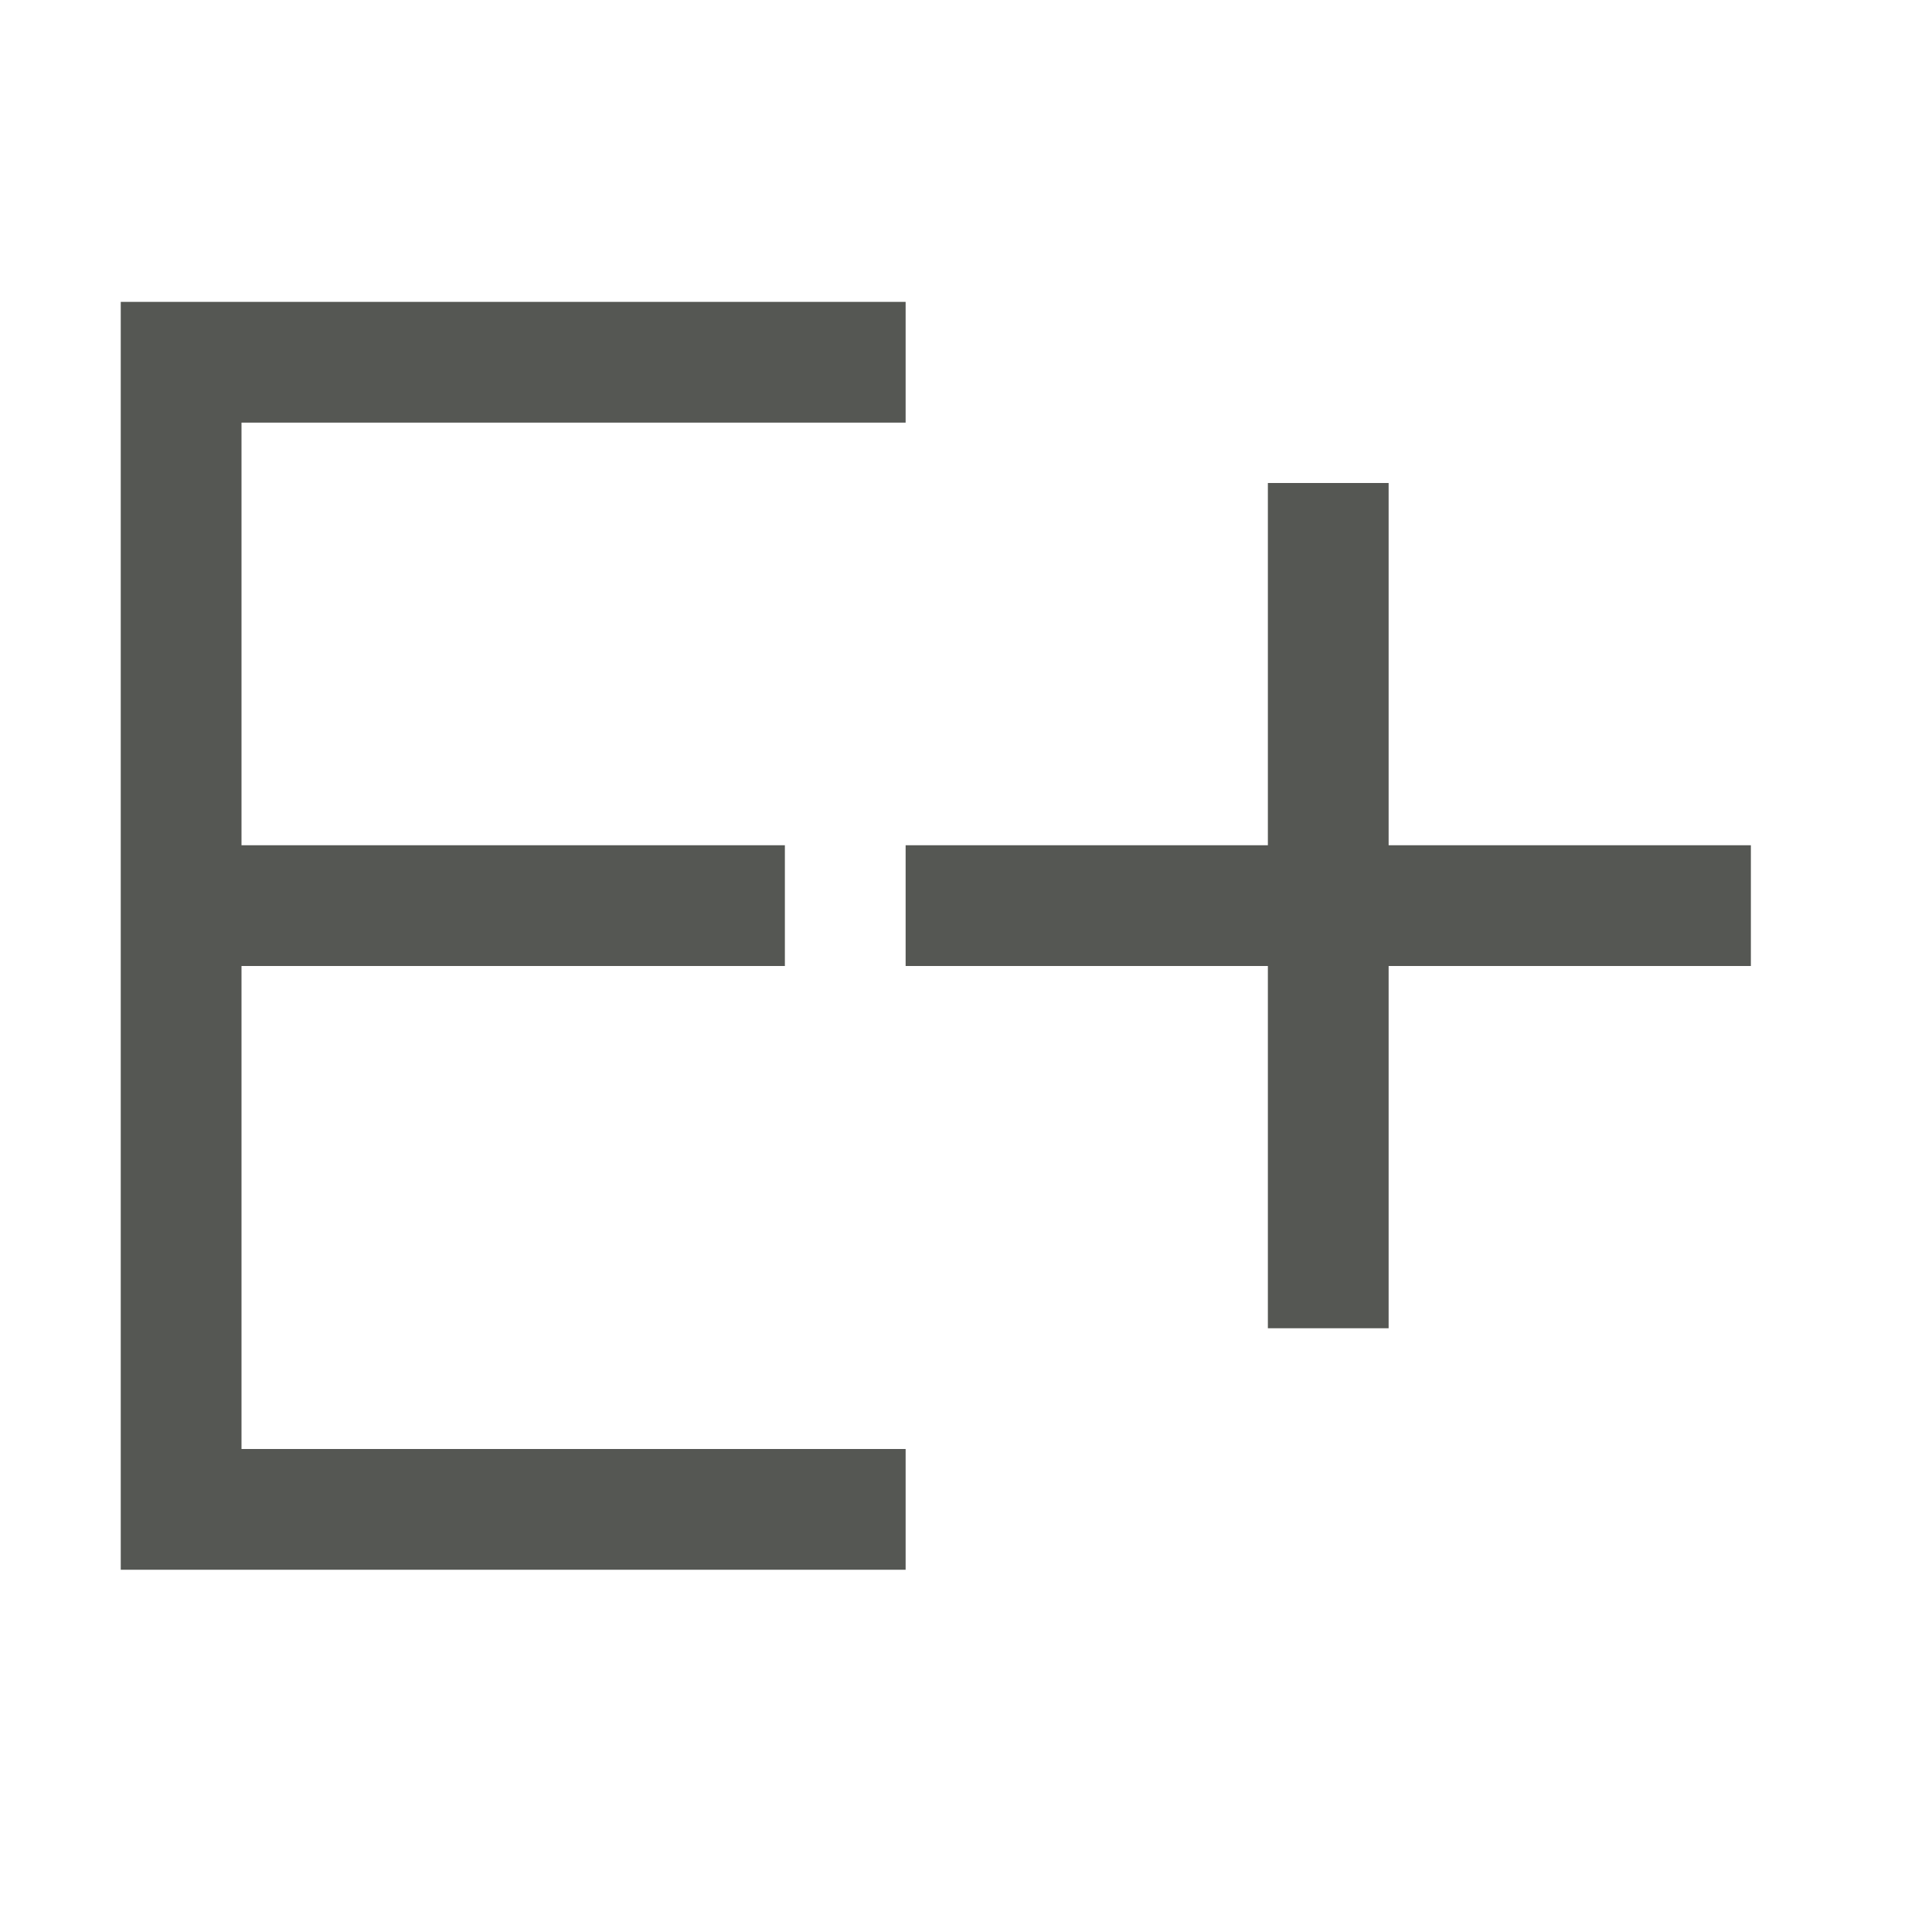 <svg height="32" viewBox="0 0 32 32" width="32" xmlns="http://www.w3.org/2000/svg"><path d="m2 5v21h2 11v-2h-11v-8l9 0v-2l-9-0v-7h11v-2h-11zm19 3v6h-6v2h6v6h2v-6h6v-2h-6v-6z" fill="#555753" stroke-width="1.333"/></svg>
